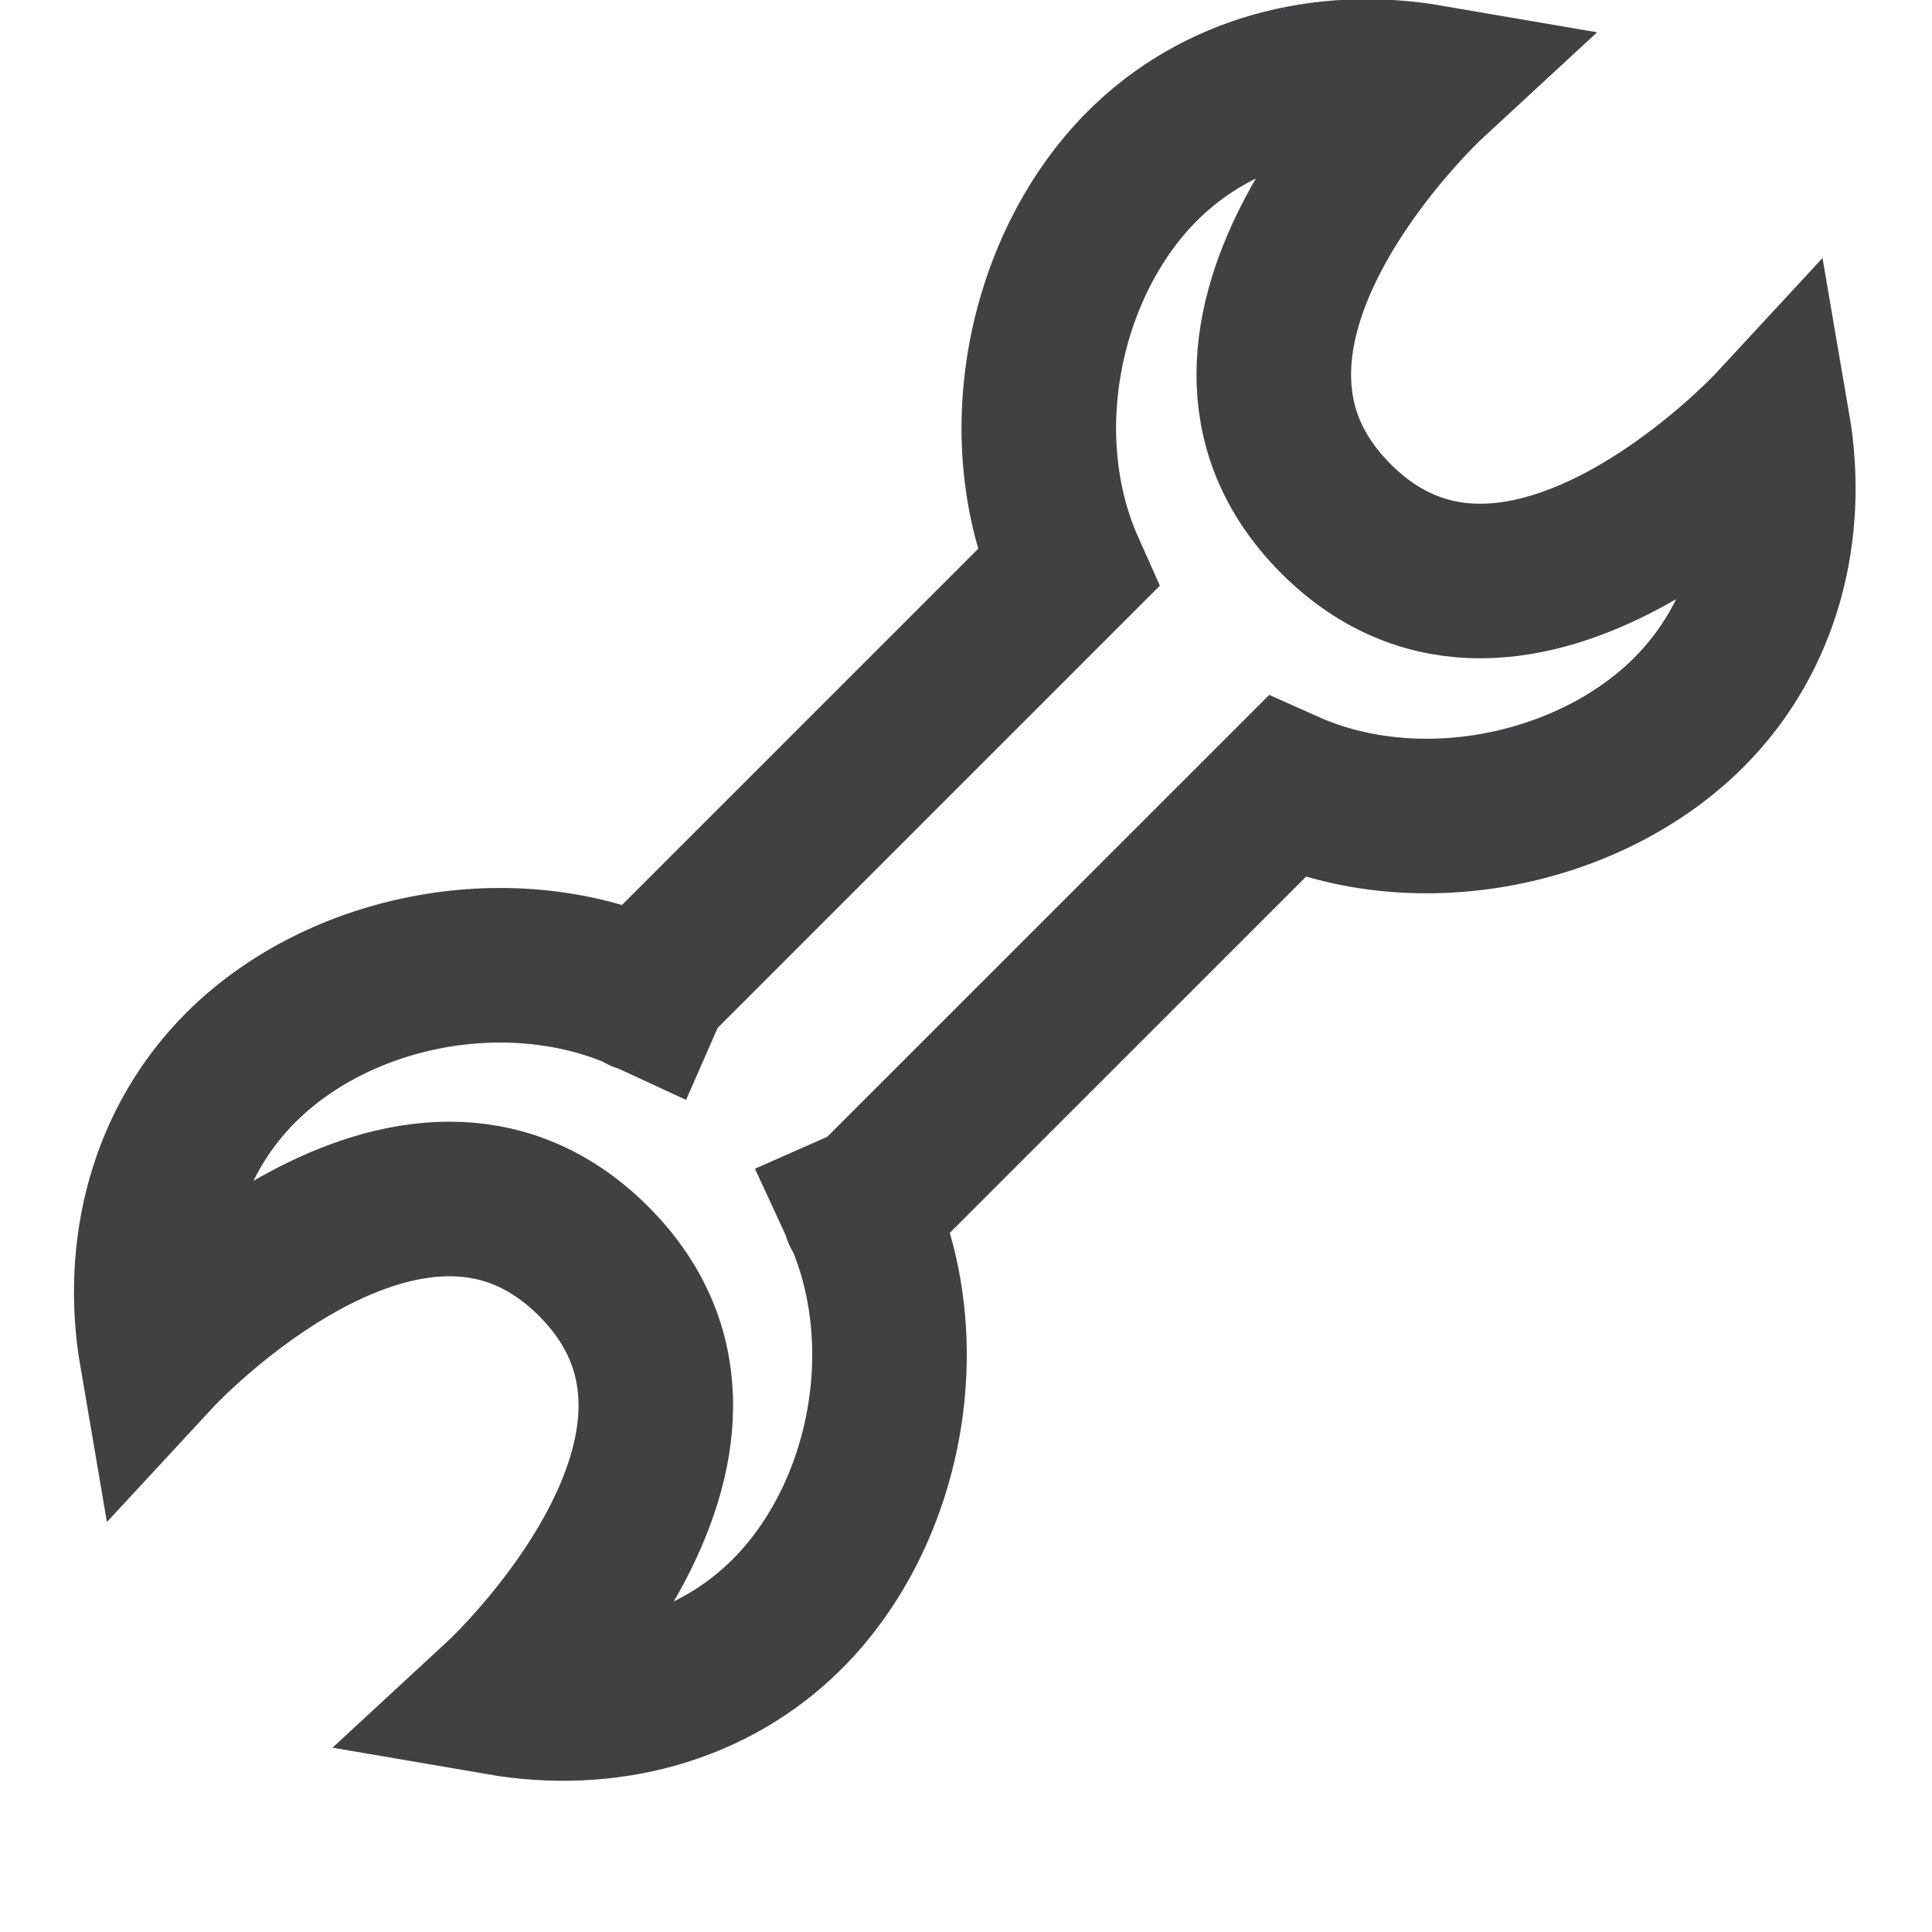 <!--?xml version="1.0" encoding="UTF-8" standalone="no"?-->
<svg viewBox="0 0 25 25" version="1.1" xmlns="http://www.w3.org/2000/svg" xmlns:xlink="http://www.w3.org/1999/xlink" class="si-nimble-spanner">
    <!-- Generator: Sketch 3.0.3 (7891) - http://www.bohemiancoding.com/sketch -->
    <title class="">Spanner</title>
    
    <defs class=""></defs>
    <g stroke="none" stroke-width="1" fill="none" fill-rule="evenodd" class="">
        <path d="M11.104,15.626 C11.208,15.58 11.068,15.761 11.154,15.675 L16.644,10.186 C18.369,10.957 20.586,10.485 21.853,9.219 C22.823,8.249 23.176,6.873 22.941,5.506 C22.941,5.506 19.645,9.069 17.288,6.713 C14.931,4.356 18.498,1.06 18.498,1.06 C17.13,0.825 15.753,1.177 14.782,2.148 C13.516,3.415 13.045,5.632 13.815,7.358 L8.326,12.847 C8.24,12.932 8.421,12.793 8.375,12.897 C6.634,12.089 4.398,12.532 3.116,13.814 C2.146,14.784 1.793,16.16 2.027,17.527 C2.027,17.527 5.324,13.964 7.681,16.32 C10.038,18.678 6.471,21.973 6.471,21.973 C7.838,22.208 9.216,21.856 10.187,20.885 C11.469,19.603 11.911,17.367 11.104,15.626 L11.104,15.626 Z" stroke="#414042" stroke-width="2" class="si-nimble-spanner-spanner si-nimble-spanner-thick si-nimble-spanner-stroke si-nimble-stroke" style=""></path>
    </g>
</svg>
